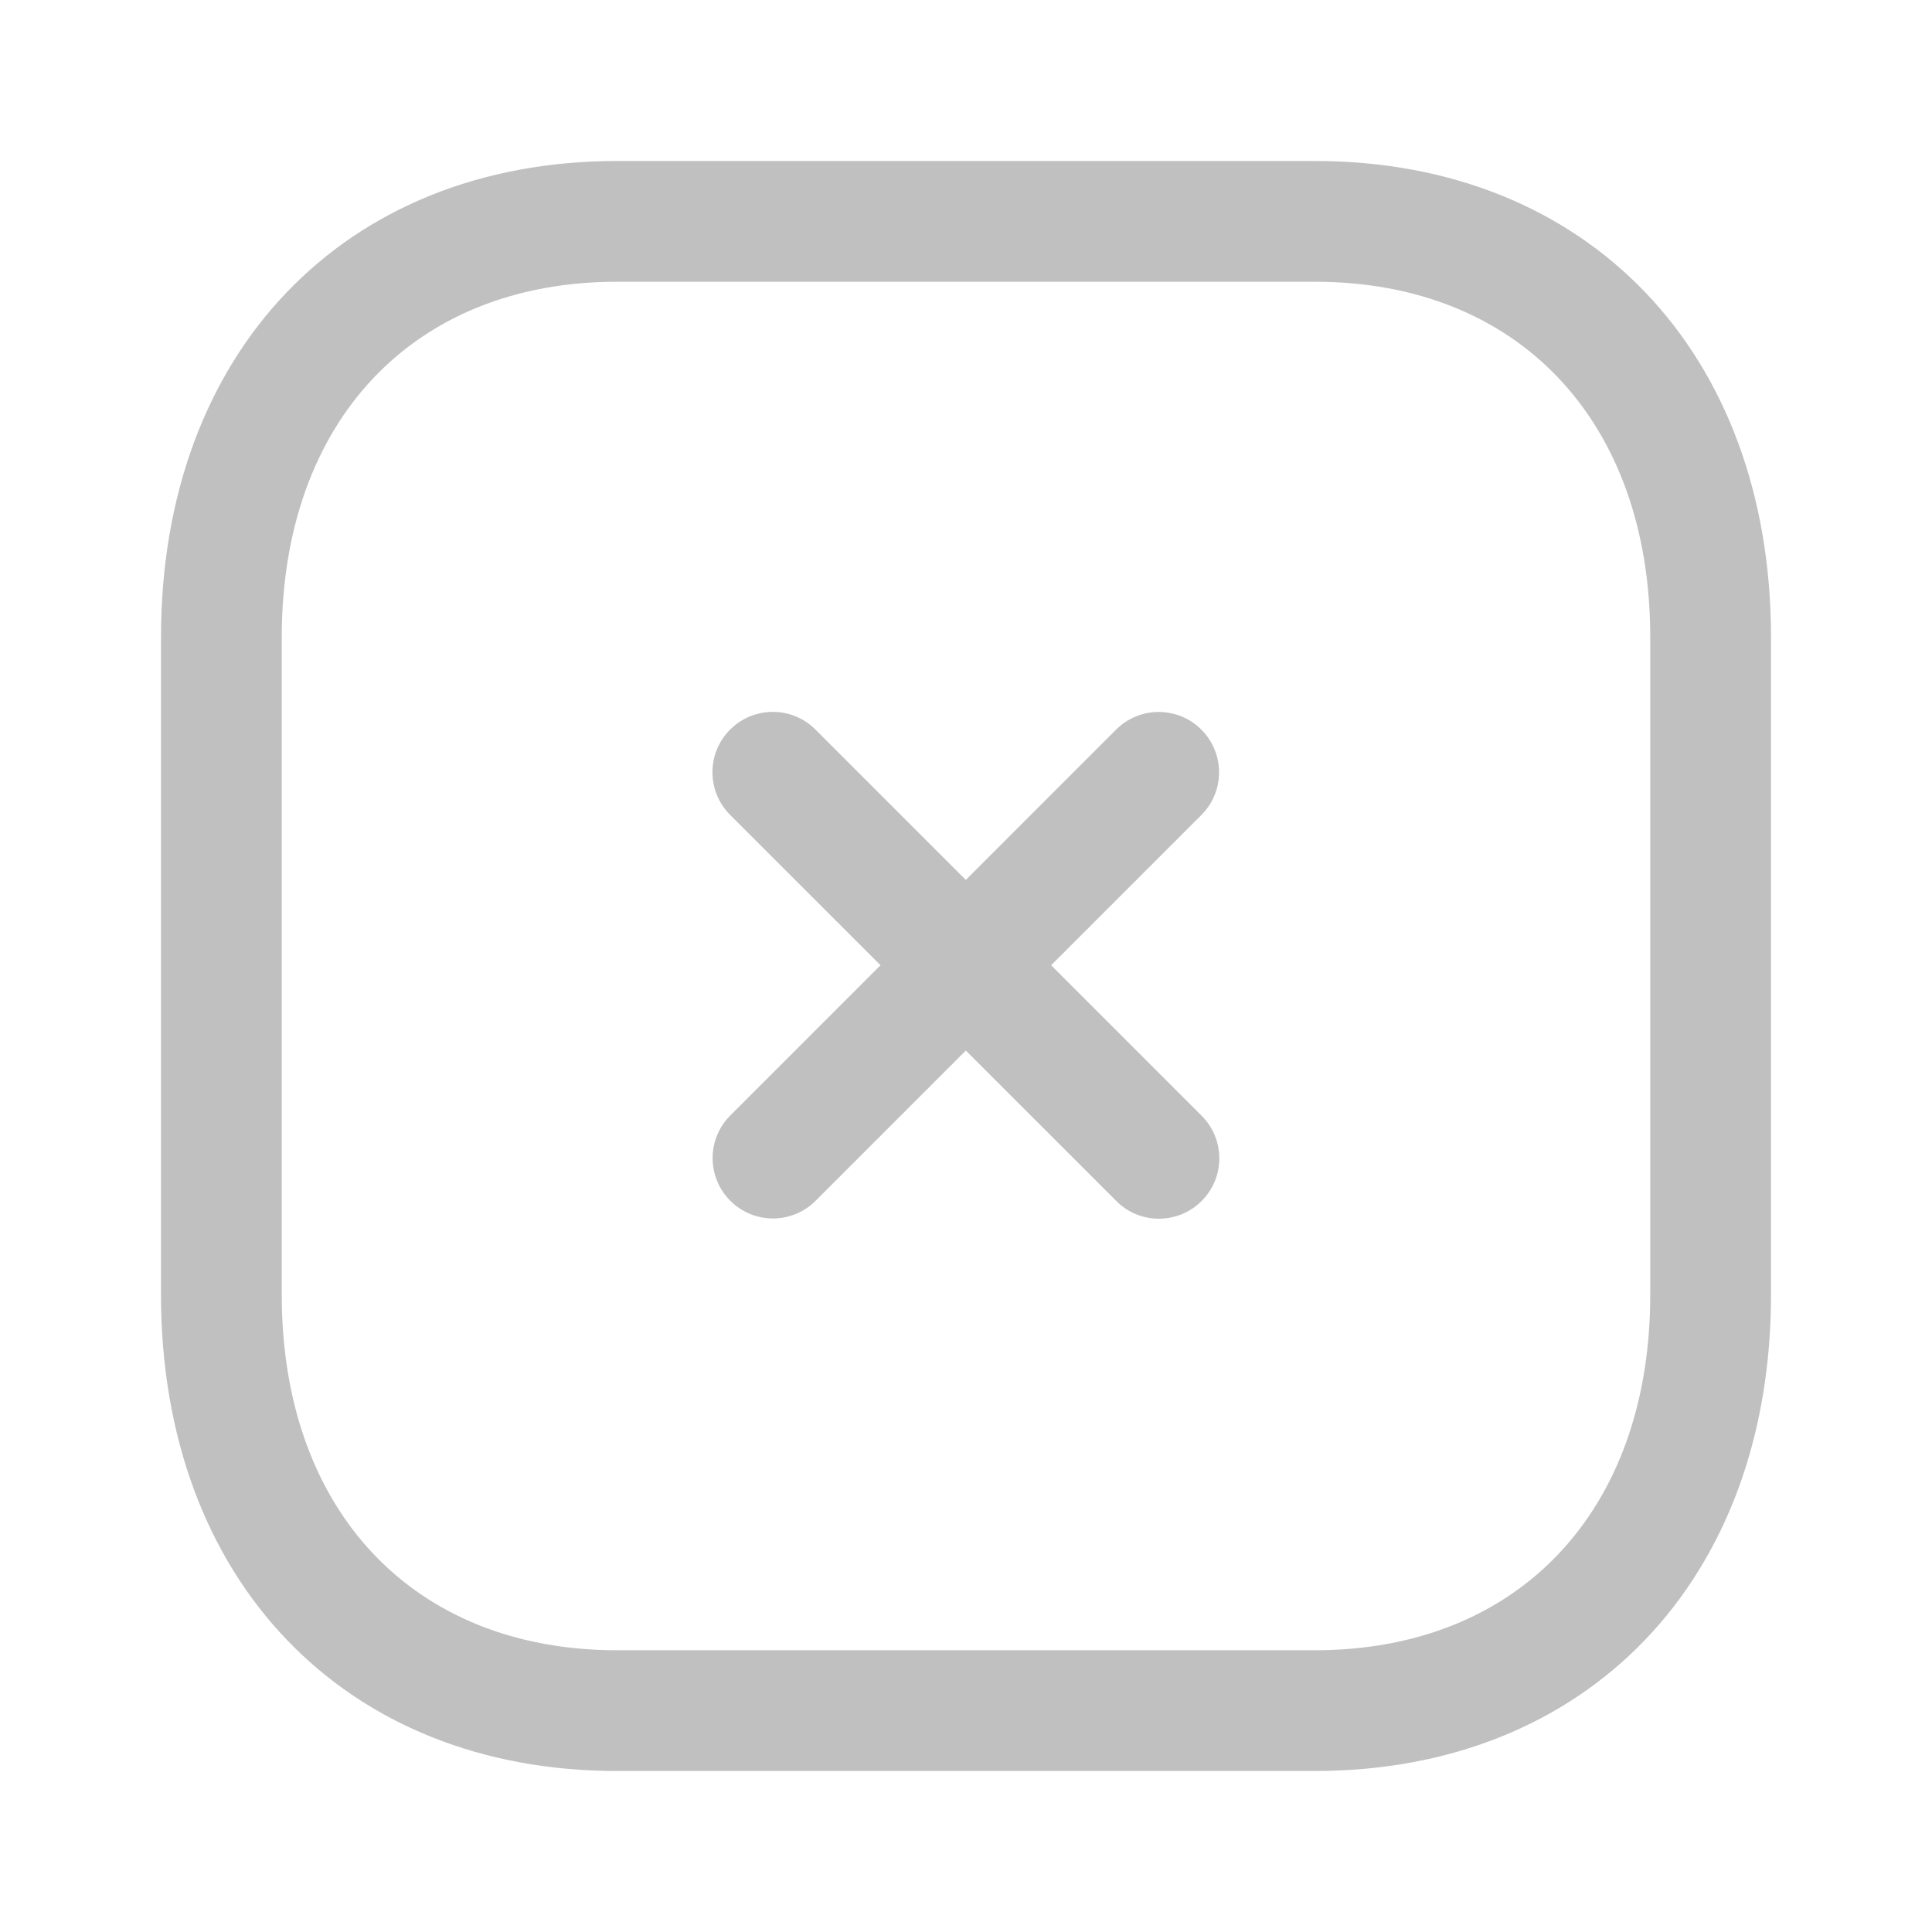 <svg width="24" height="24" viewBox="0 0 24 24" fill="none" xmlns="http://www.w3.org/2000/svg">
<path fill-rule="evenodd" clip-rule="evenodd" d="M9.602 15.136C9.41 15.136 9.218 15.063 9.072 14.916C8.779 14.623 8.779 14.149 9.072 13.857L13.864 9.064C14.157 8.771 14.631 8.771 14.924 9.064C15.217 9.357 15.217 9.831 14.924 10.124L10.132 14.916C9.986 15.063 9.794 15.136 9.602 15.136Z" fill="#C0C0C0"/>
<path fill-rule="evenodd" clip-rule="evenodd" d="M14.396 15.139C14.204 15.139 14.012 15.066 13.867 14.919L9.07 10.123C8.777 9.83 8.777 9.356 9.07 9.063C9.364 8.77 9.838 8.77 10.13 9.063L14.927 13.86C15.22 14.152 15.22 14.627 14.927 14.919C14.78 15.066 14.588 15.139 14.396 15.139Z" fill="#C0C0C0"/>
<path fill-rule="evenodd" clip-rule="evenodd" d="M7.665 3.5C5.135 3.5 3.5 5.233 3.5 7.916V16.084C3.5 18.767 5.135 20.5 7.665 20.5H16.333C18.864 20.5 20.5 18.767 20.5 16.084V7.916C20.5 5.233 18.864 3.5 16.334 3.5H7.665ZM16.333 22H7.665C4.276 22 2 19.622 2 16.084V7.916C2 4.378 4.276 2 7.665 2H16.334C19.723 2 22 4.378 22 7.916V16.084C22 19.622 19.723 22 16.333 22Z" fill="#C0C0C0"/>
</svg>

